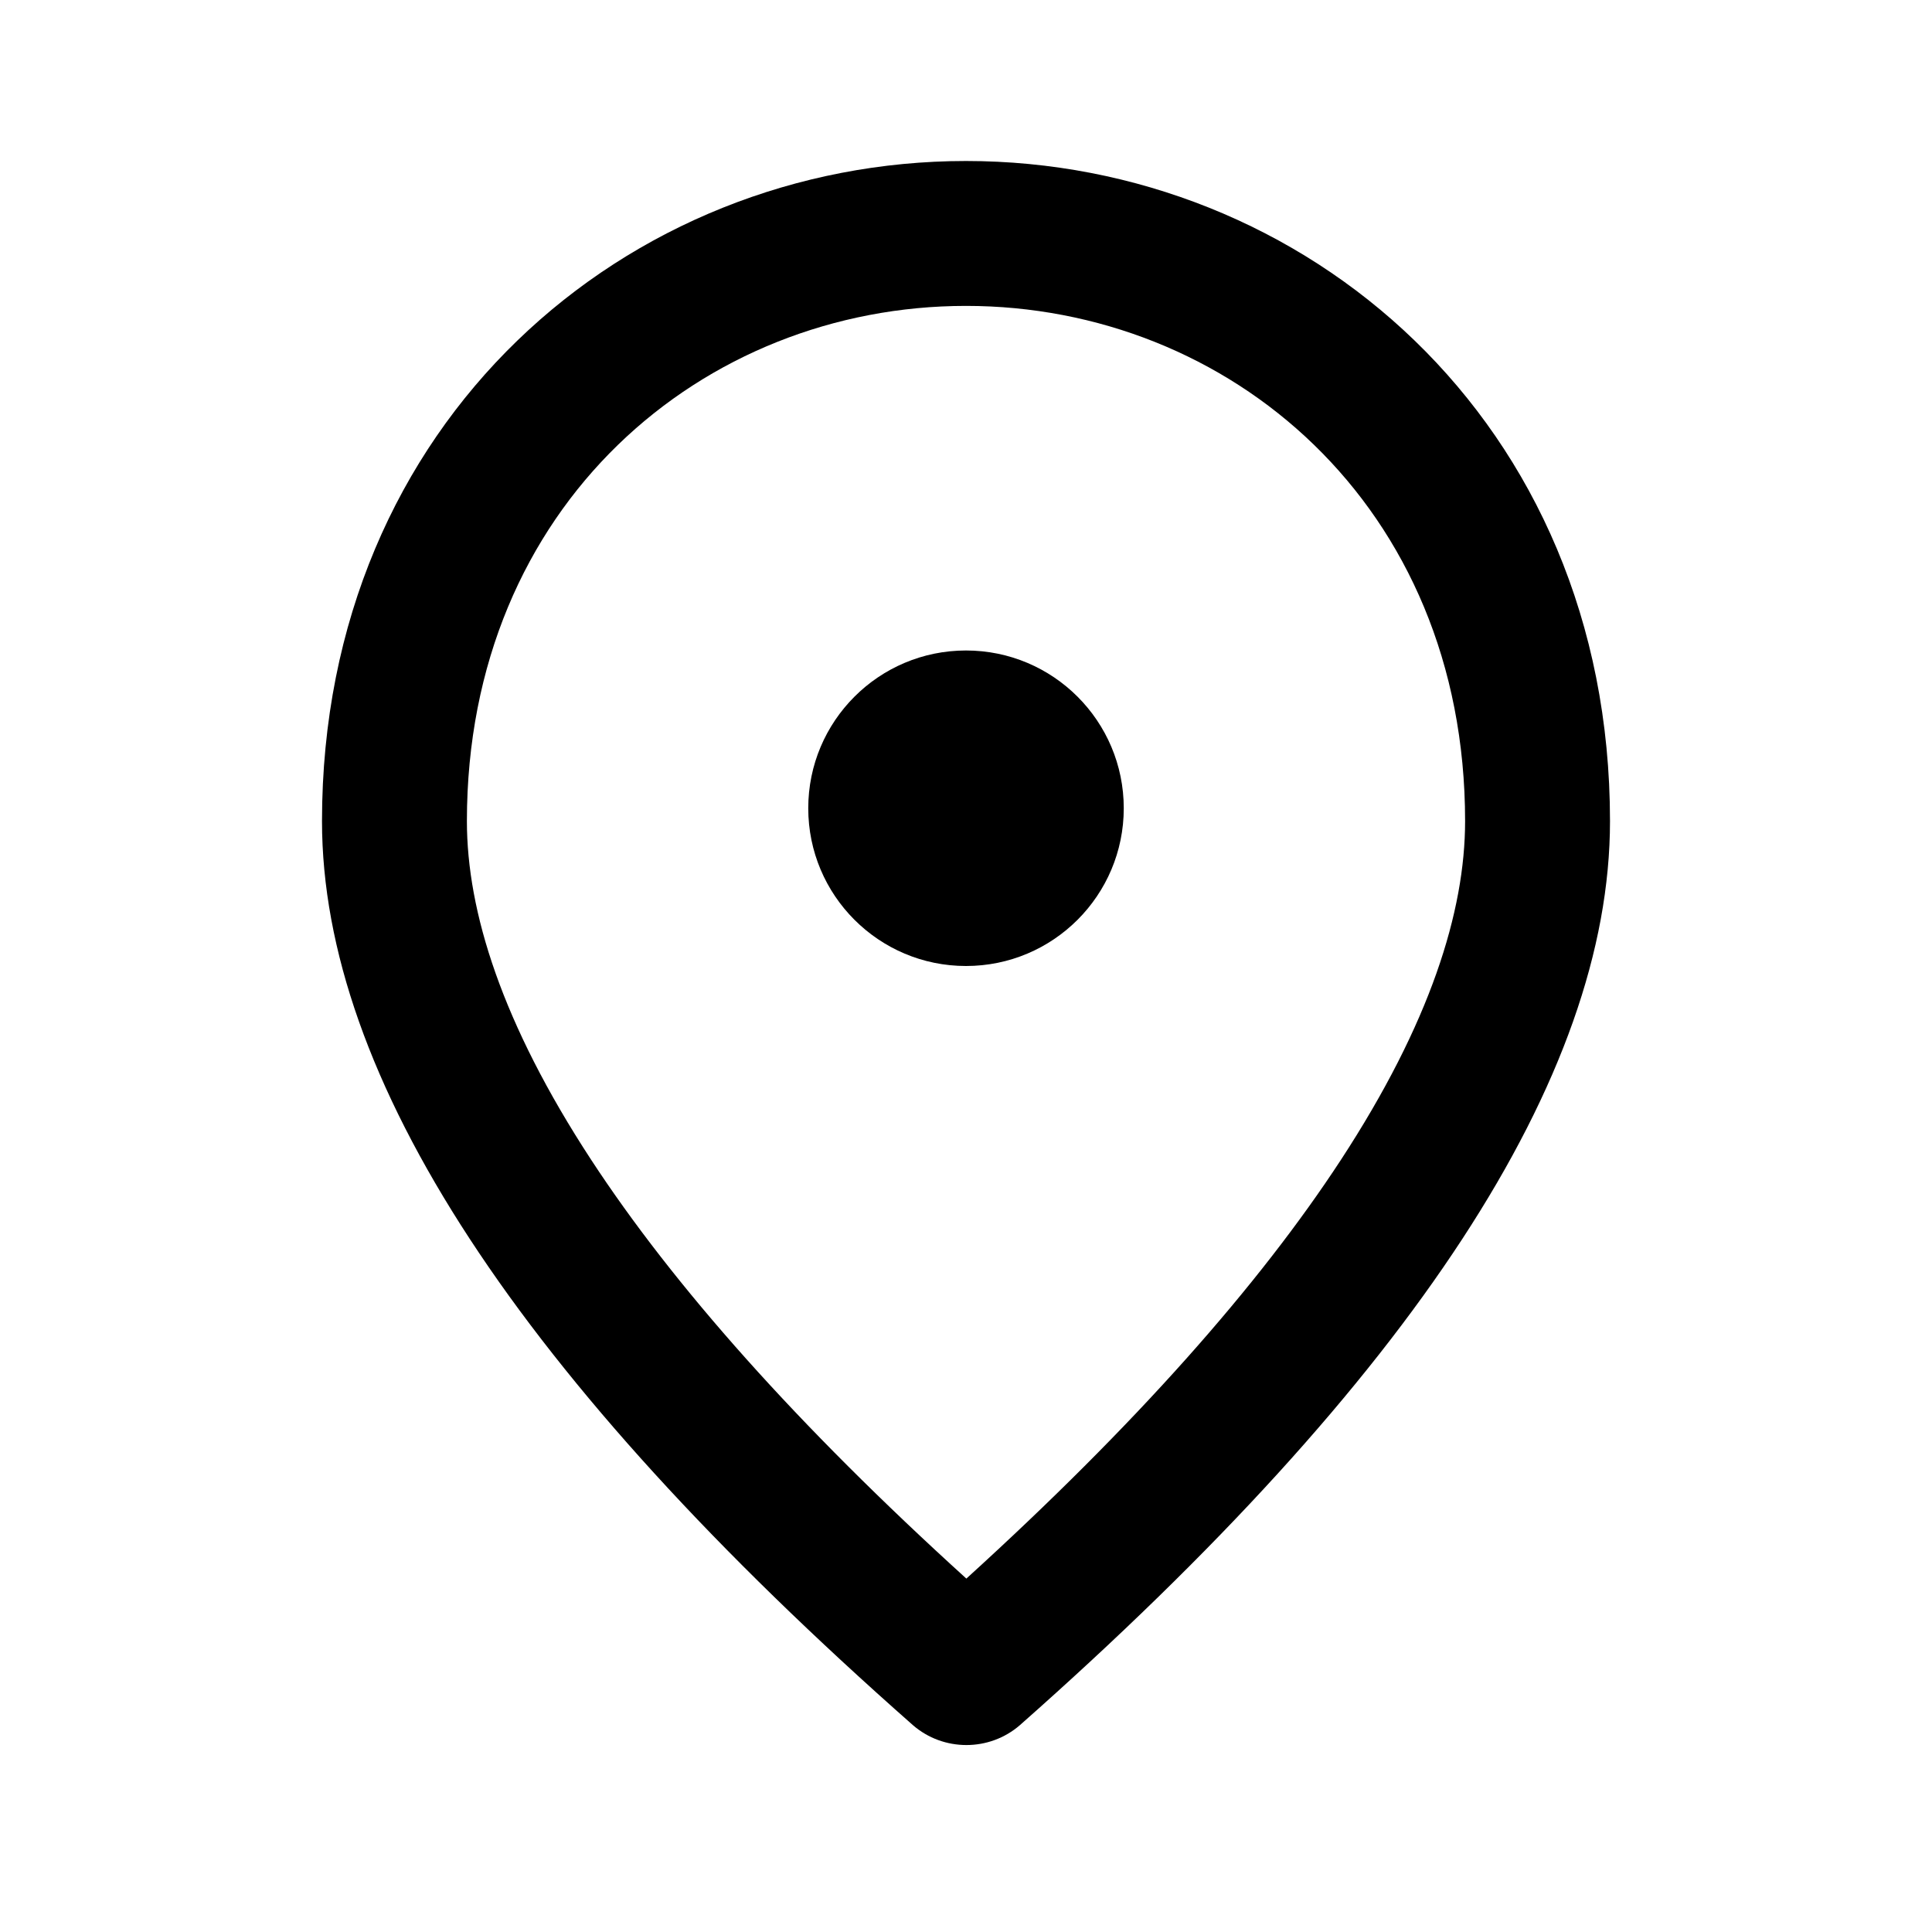 <svg xmlns="http://www.w3.org/2000/svg" width="1200" height="1200" fill="none" viewBox="0 0 1200 1200"><g fill="#000" clip-path="url(#a)"><path fill-rule="evenodd" d="M600 190c-163.094 0-310 123.46-310 320 0 56.22 21.774 125.65 77.136 210.305 51.071 78.09 127.958 164.845 233.089 260.18 104.89-95.315 181.66-182.055 232.68-260.145C888.22 635.665 910 566.23 910 510c0-196.54-146.905-320-310-320m-33 881.5C322.5 856 200 669 200 510c0-249 190-410 400-410s400 161 400 410c0 159-122.5 346-366.5 561.5-19 16.5-47.5 16.5-66.5 0"/><path d="M697.99 502.015c0 54.115-43.87 97.985-97.985 97.985-54.12 0-97.985-43.87-97.985-97.985 0-54.117 43.865-97.986 97.985-97.986 54.115 0 97.985 43.869 97.985 97.986"/></g><defs><clipPath id="a"><path fill="#fff" d="M0 0h1200v1200H0z"/></clipPath></defs></svg>